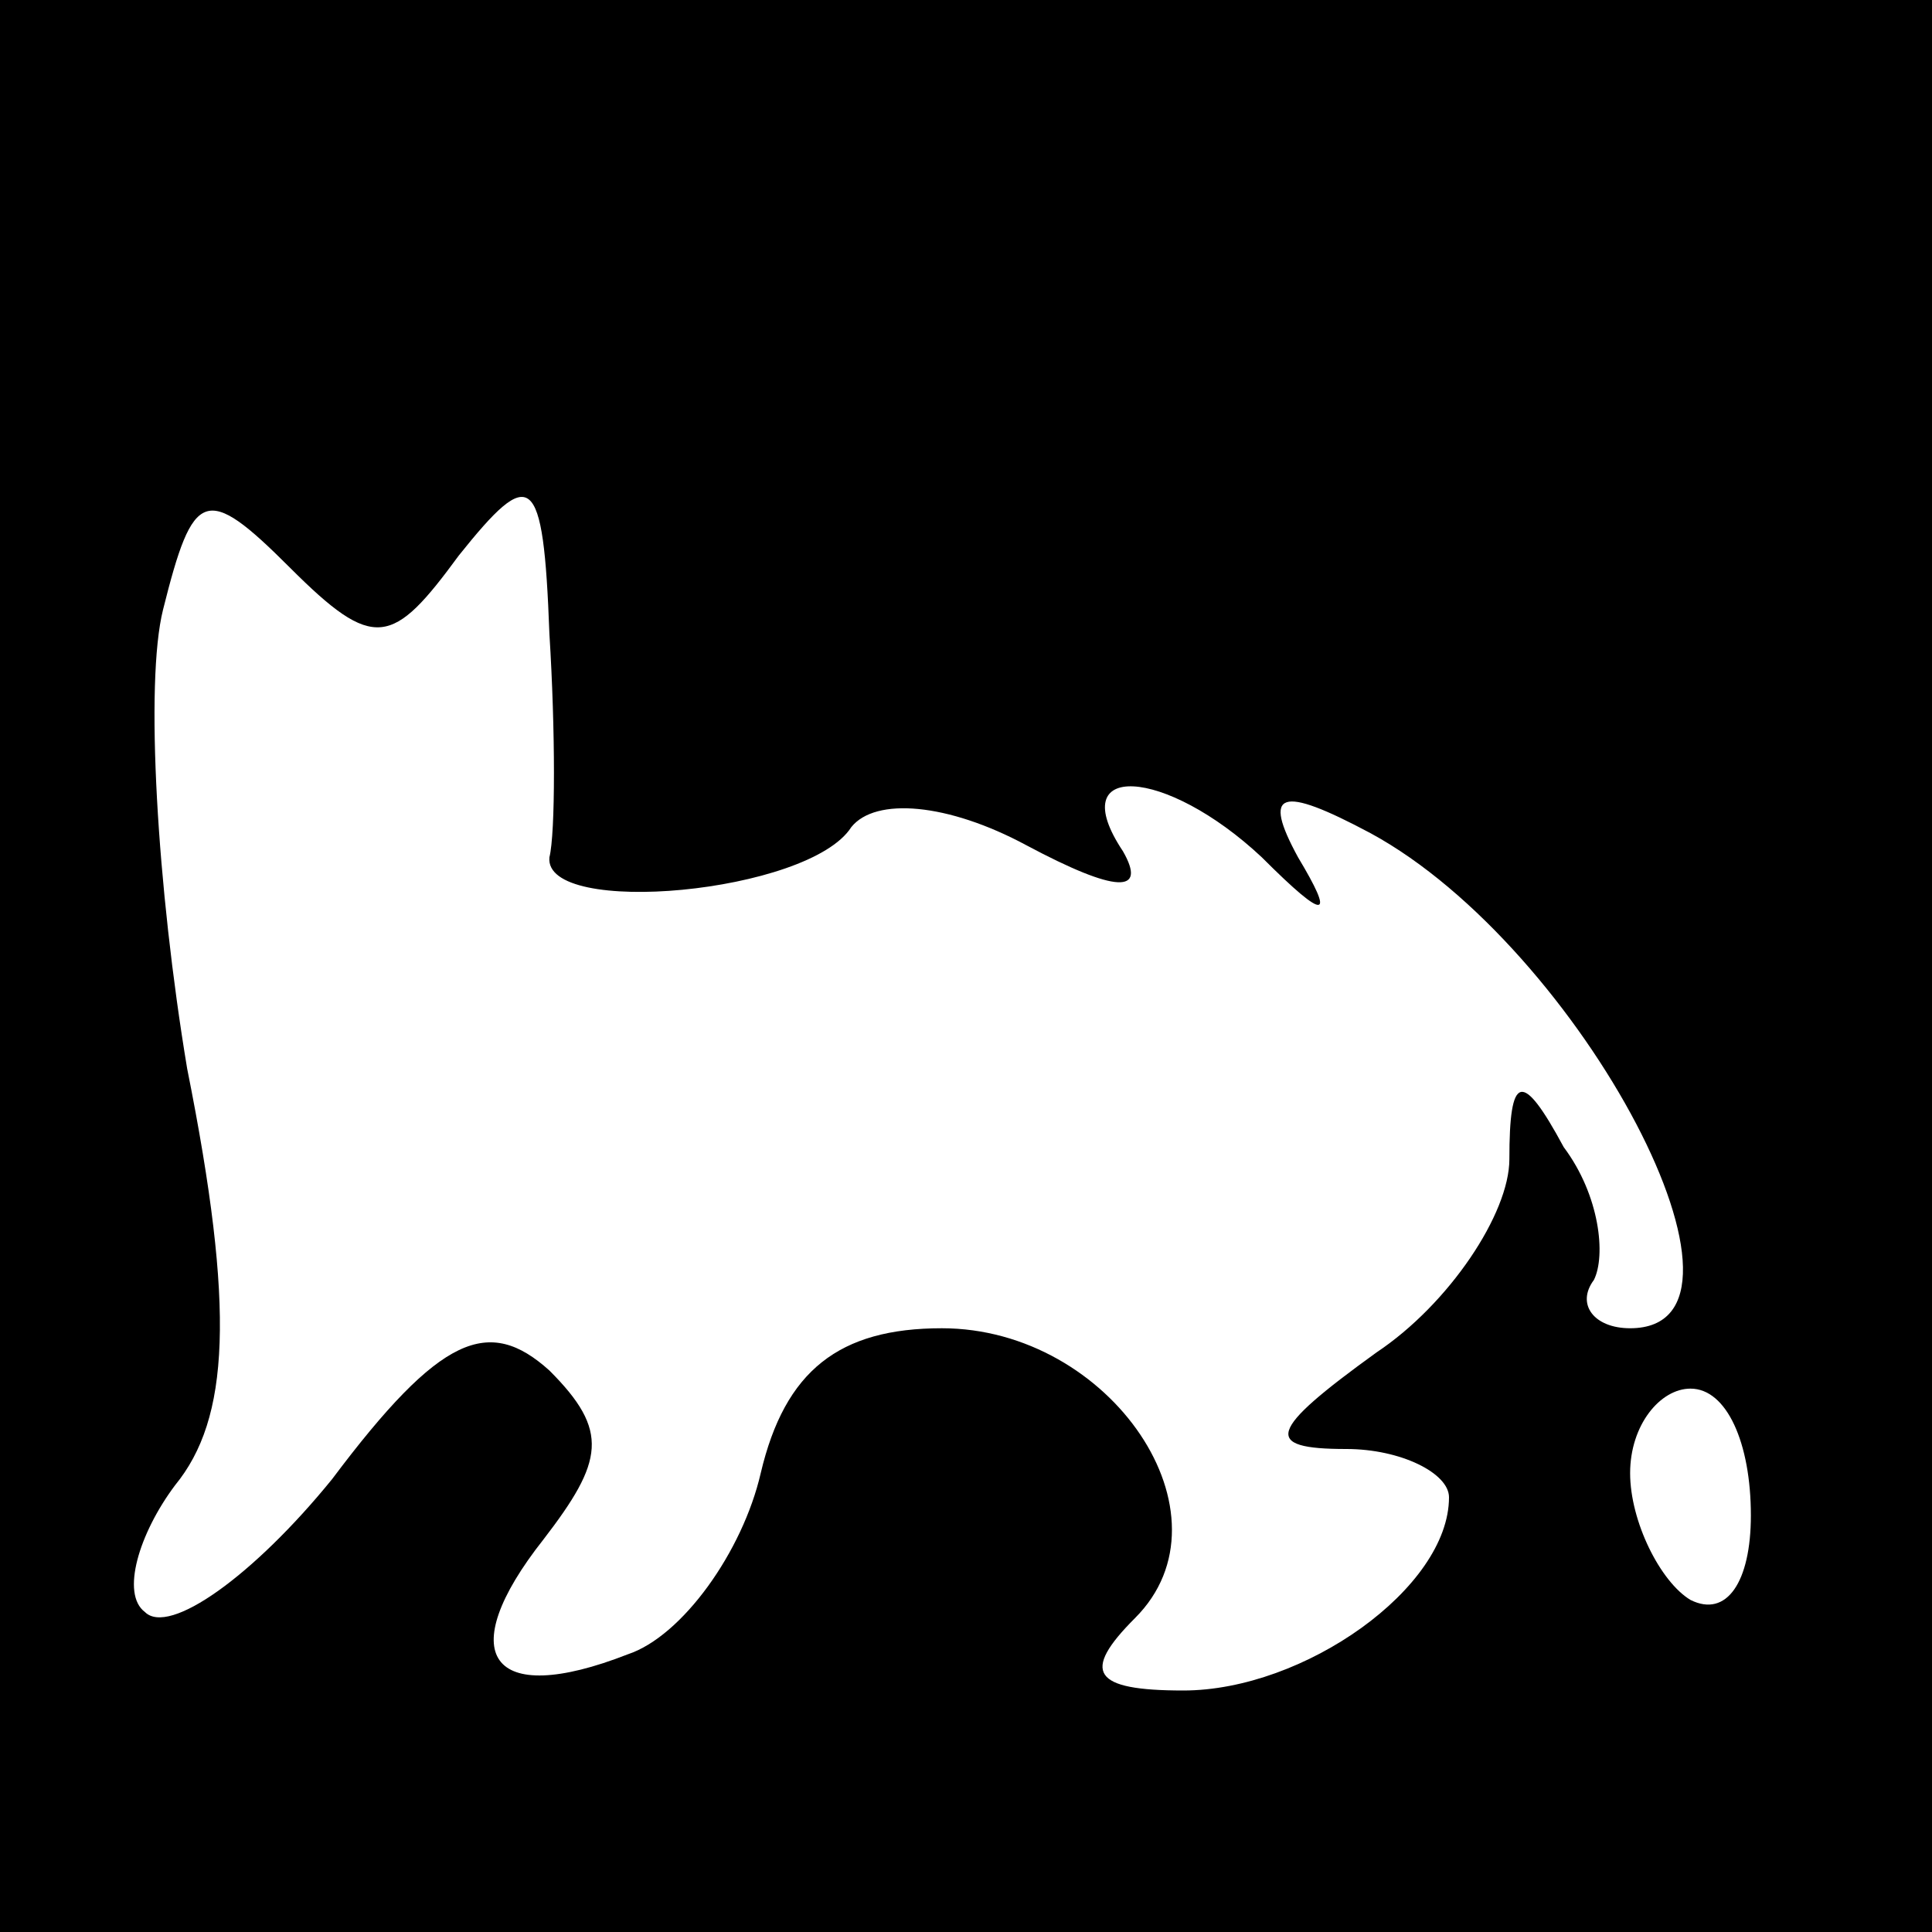 <?xml version="1.0" standalone="no"?>
<!DOCTYPE svg PUBLIC "-//W3C//DTD SVG 20010904//EN"
 "http://www.w3.org/TR/2001/REC-SVG-20010904/DTD/svg10.dtd">
<svg version="1.0" xmlns="http://www.w3.org/2000/svg"
 width="32pt" height="32pt" viewBox="0 0 32 32"
 preserveAspectRatio="xMidYMid meet">
<rect x="0" y="0" width="32" height="32" fill="#808080" stroke="none"/>
<g transform="translate(0,32) scale(0.1,-0.1)"
fill="#000000" stroke="none">
<path fill="#000000" stroke="none" d="M0 160 l0 -160 160 0 160 0 0 160 0
160 -160 0 -160 0 0 -160z"/>
<path fill="#ffffff" stroke="none" d="M76 228 c12 15 14 14 15 -13 1 -16 1
-33 0 -37 -1 -10 43 -6 50 5 4 5 16 4 29 -3 15 -8 20 -8 16 -1 -10 15 7 14 23
-1 11 -11 12 -10 6 0 -6 11 -3 12 12 4 35 -19 68 -82 43 -82 -6 0 -9 4 -6 8 2
4 1 14 -5 22 -7 13 -9 12 -9 -2 0 -9 -10 -24 -22 -32 -18 -13 -19 -16 -5 -16
9 0 17 -4 17 -8 0 -15 -24 -32 -44 -32 -15 0 -17 3 -8 12 17 17 -4 48 -32 48
-17 0 -26 -7 -30 -24 -3 -13 -13 -27 -22 -30 -23 -9 -29 0 -14 19 10 13 11 18
1 28 -10 9 -18 6 -36 -18 -13 -16 -27 -26 -31 -22 -4 3 -1 13 5 21 9 11 10 29
2 69 -5 30 -7 64 -4 76 5 20 7 21 21 7 14 -14 17 -13 28 2z"/>
<path fill="#ffffff" stroke="none" d="M290 69 c0 -11 -4 -17 -10 -14 -5 3
-10 13 -10 21 0 8 5 14 10 14 6 0 10 -9 10 -21z"/>
</g>
</svg>
